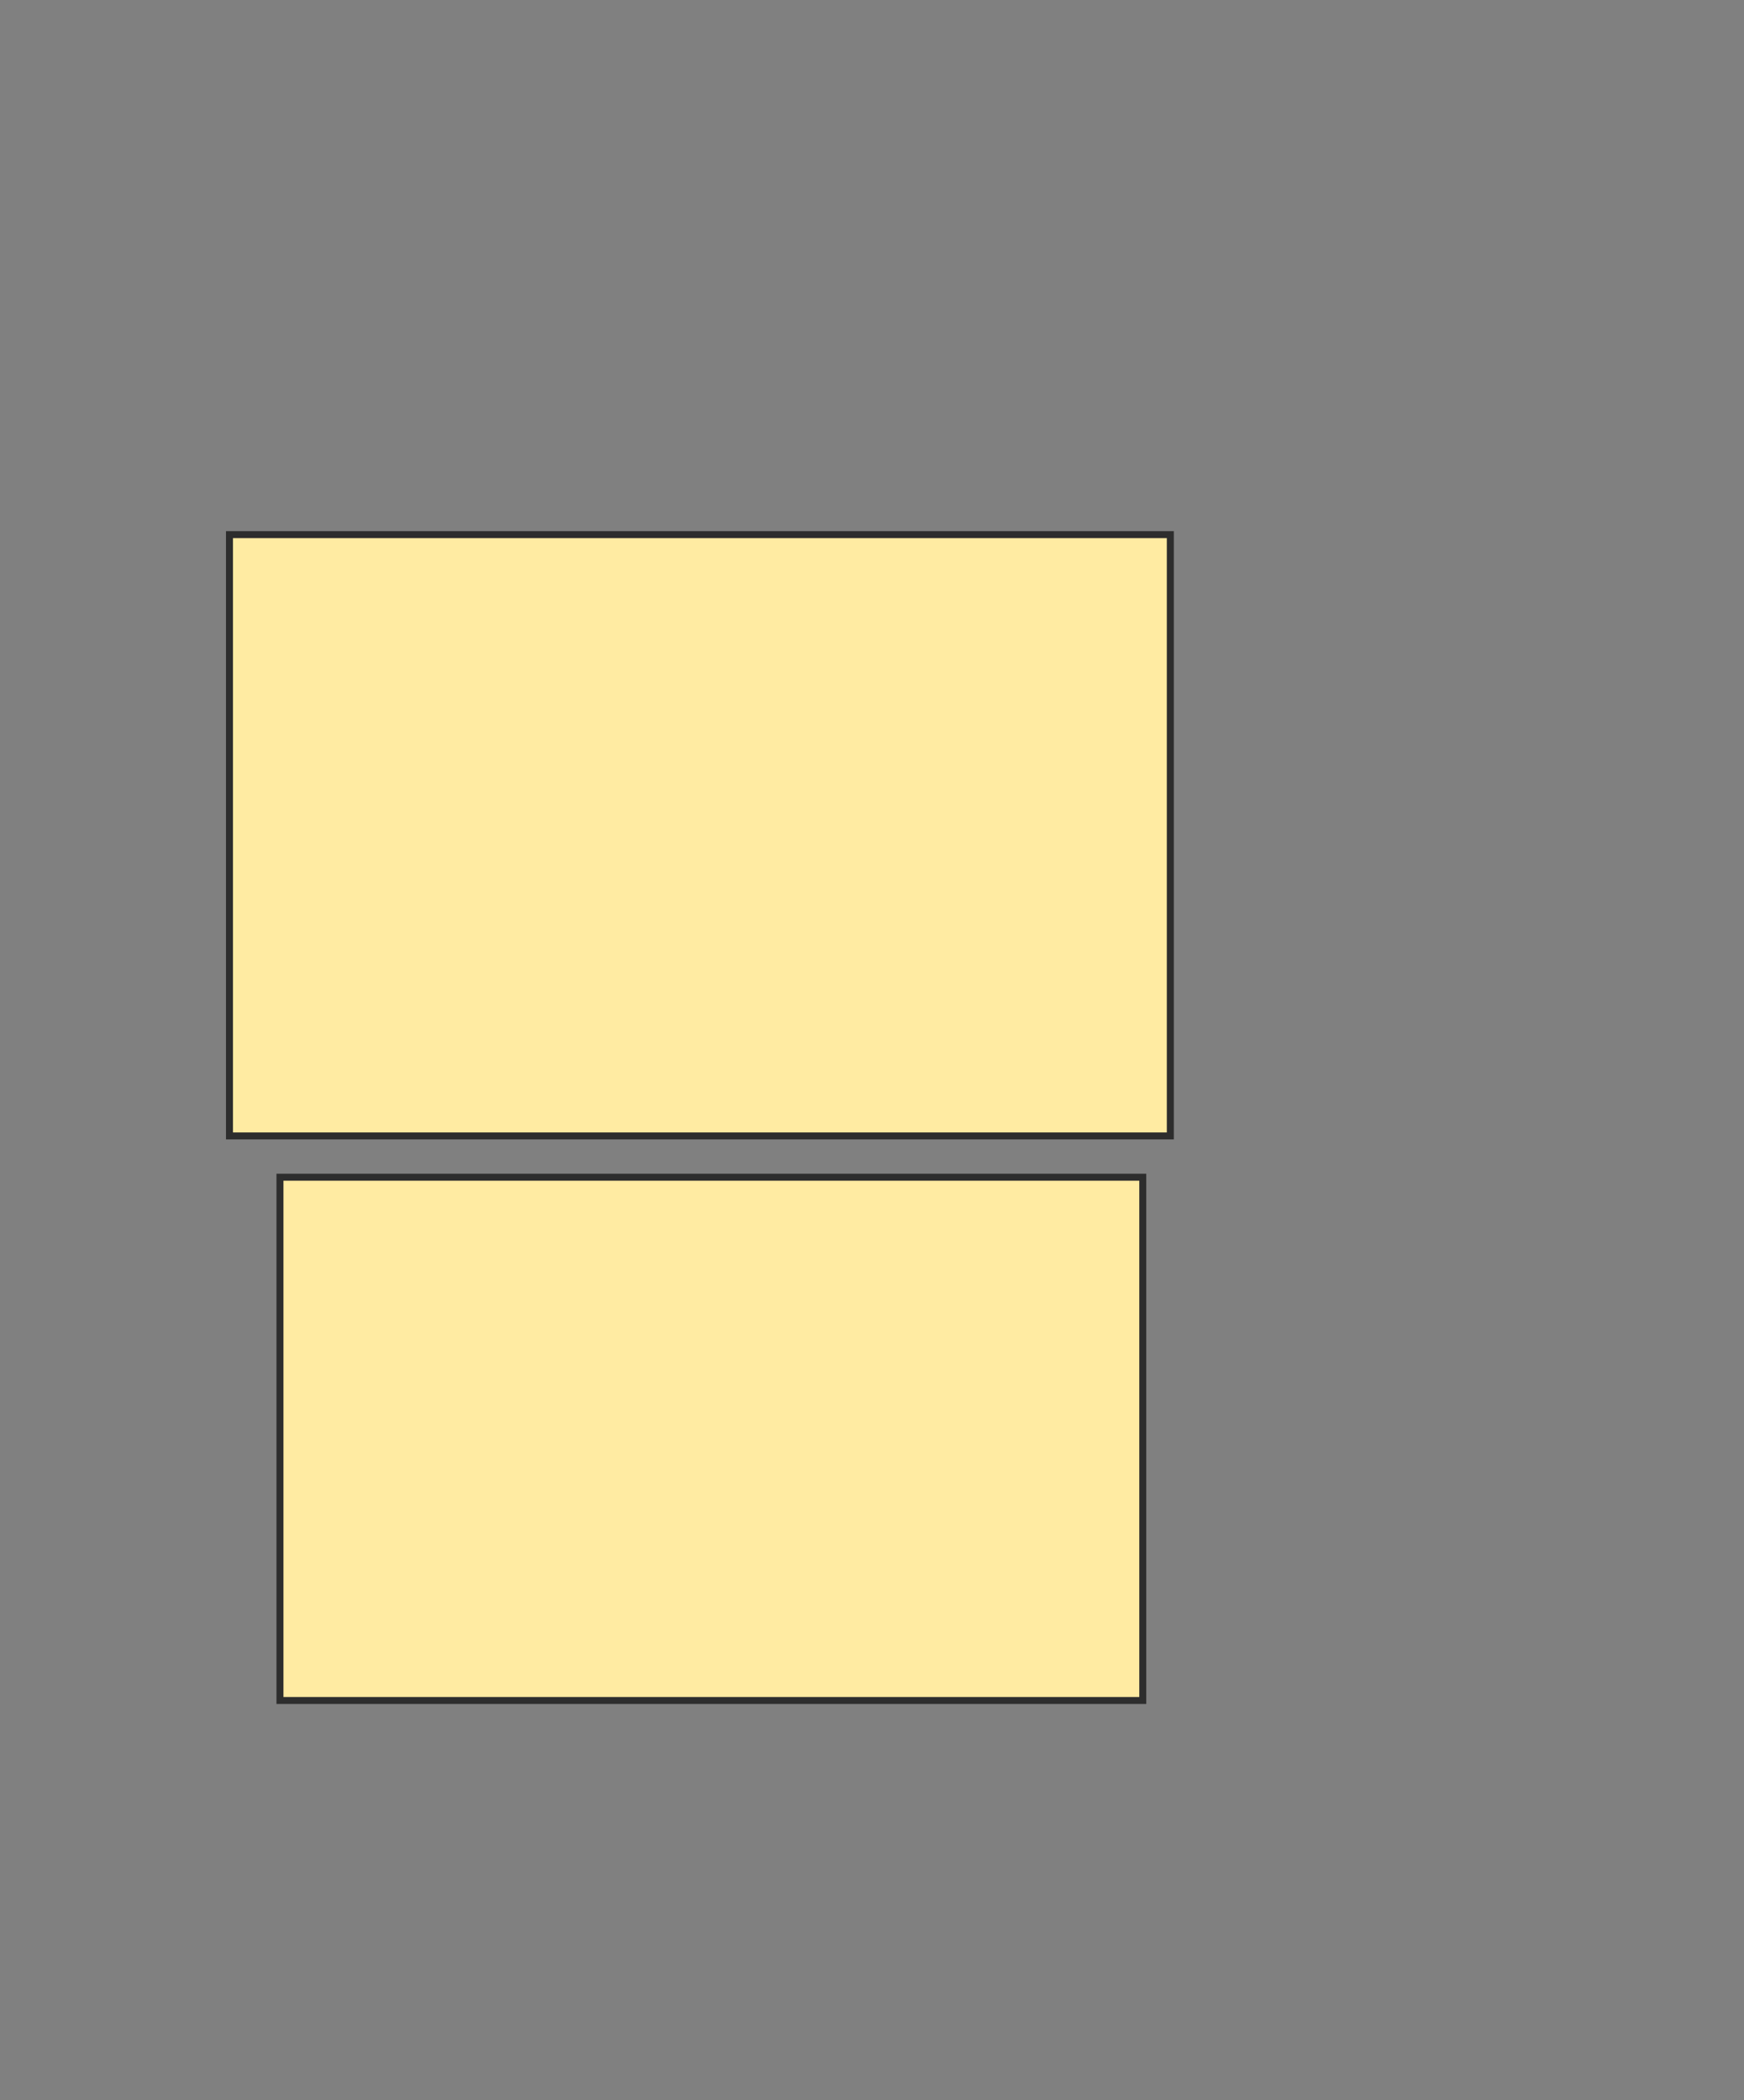 <svg height="301" width="250" xmlns="http://www.w3.org/2000/svg">
 <rect width="100%" height="100%" fill="#808080" stroke="none"/>
 <!-- Created with Image Occlusion Enhanced -->
 <g>
  <title>Labels</title>
 </g>
 <g>
  <title>Masks</title>
  <rect fill="#FFEBA2" height="86.184" id="f993b58cbc0146529bb1cdd95154781a-oa-1" stroke="#2D2D2D" width="134.868" x="32.895" y="76.632"/>
  <rect fill="#FFEBA2" height="75" id="f993b58cbc0146529bb1cdd95154781a-oa-2" stroke="#2D2D2D" width="123.684" x="40.132" y="168.737"/>
 </g>
</svg>